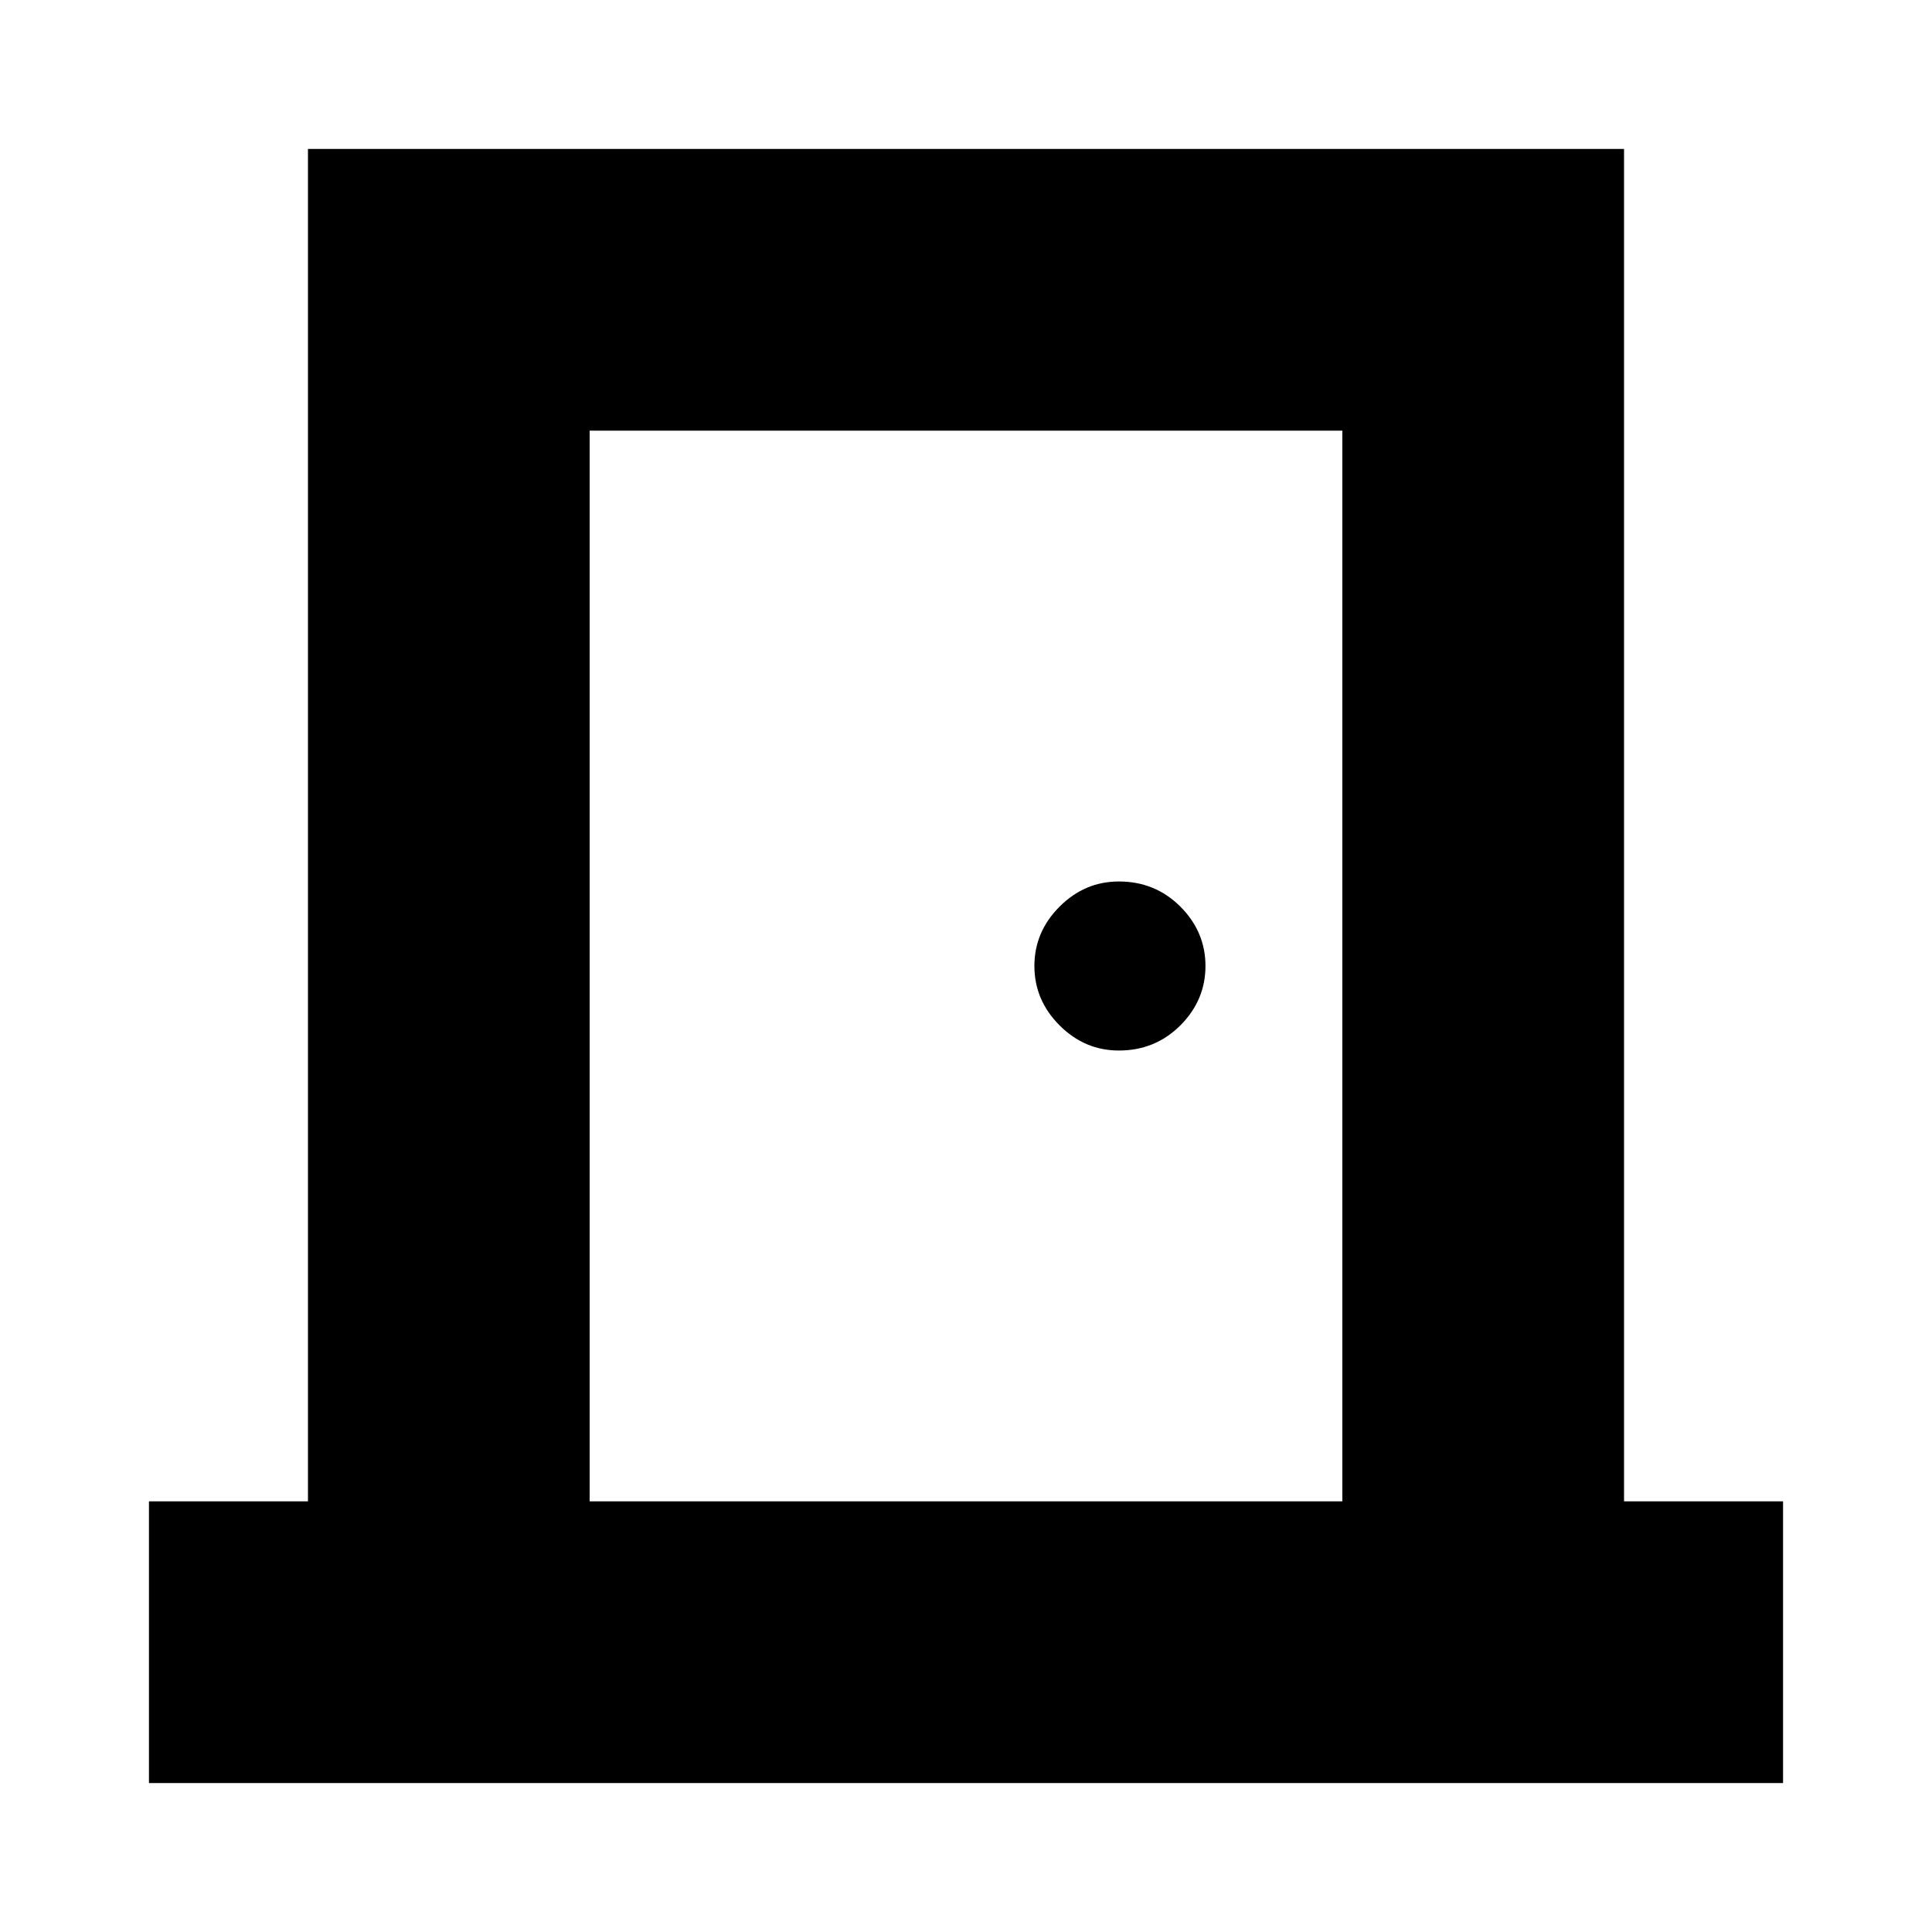 <svg xmlns="http://www.w3.org/2000/svg" height="20" width="20"><path d="M1.542 18.458v-2.916h1.646v-14h13.624v14h1.646v2.916Zm12.354-2.916V4.458H6.104v11.084Zm-2.313-4.667q.375 0 .636-.26.26-.261.26-.615t-.26-.615q-.261-.26-.636-.26-.354 0-.614.26-.261.261-.261.615t.261.615q.26.26.614.26ZM6.104 4.458v11.084Z"/></svg>